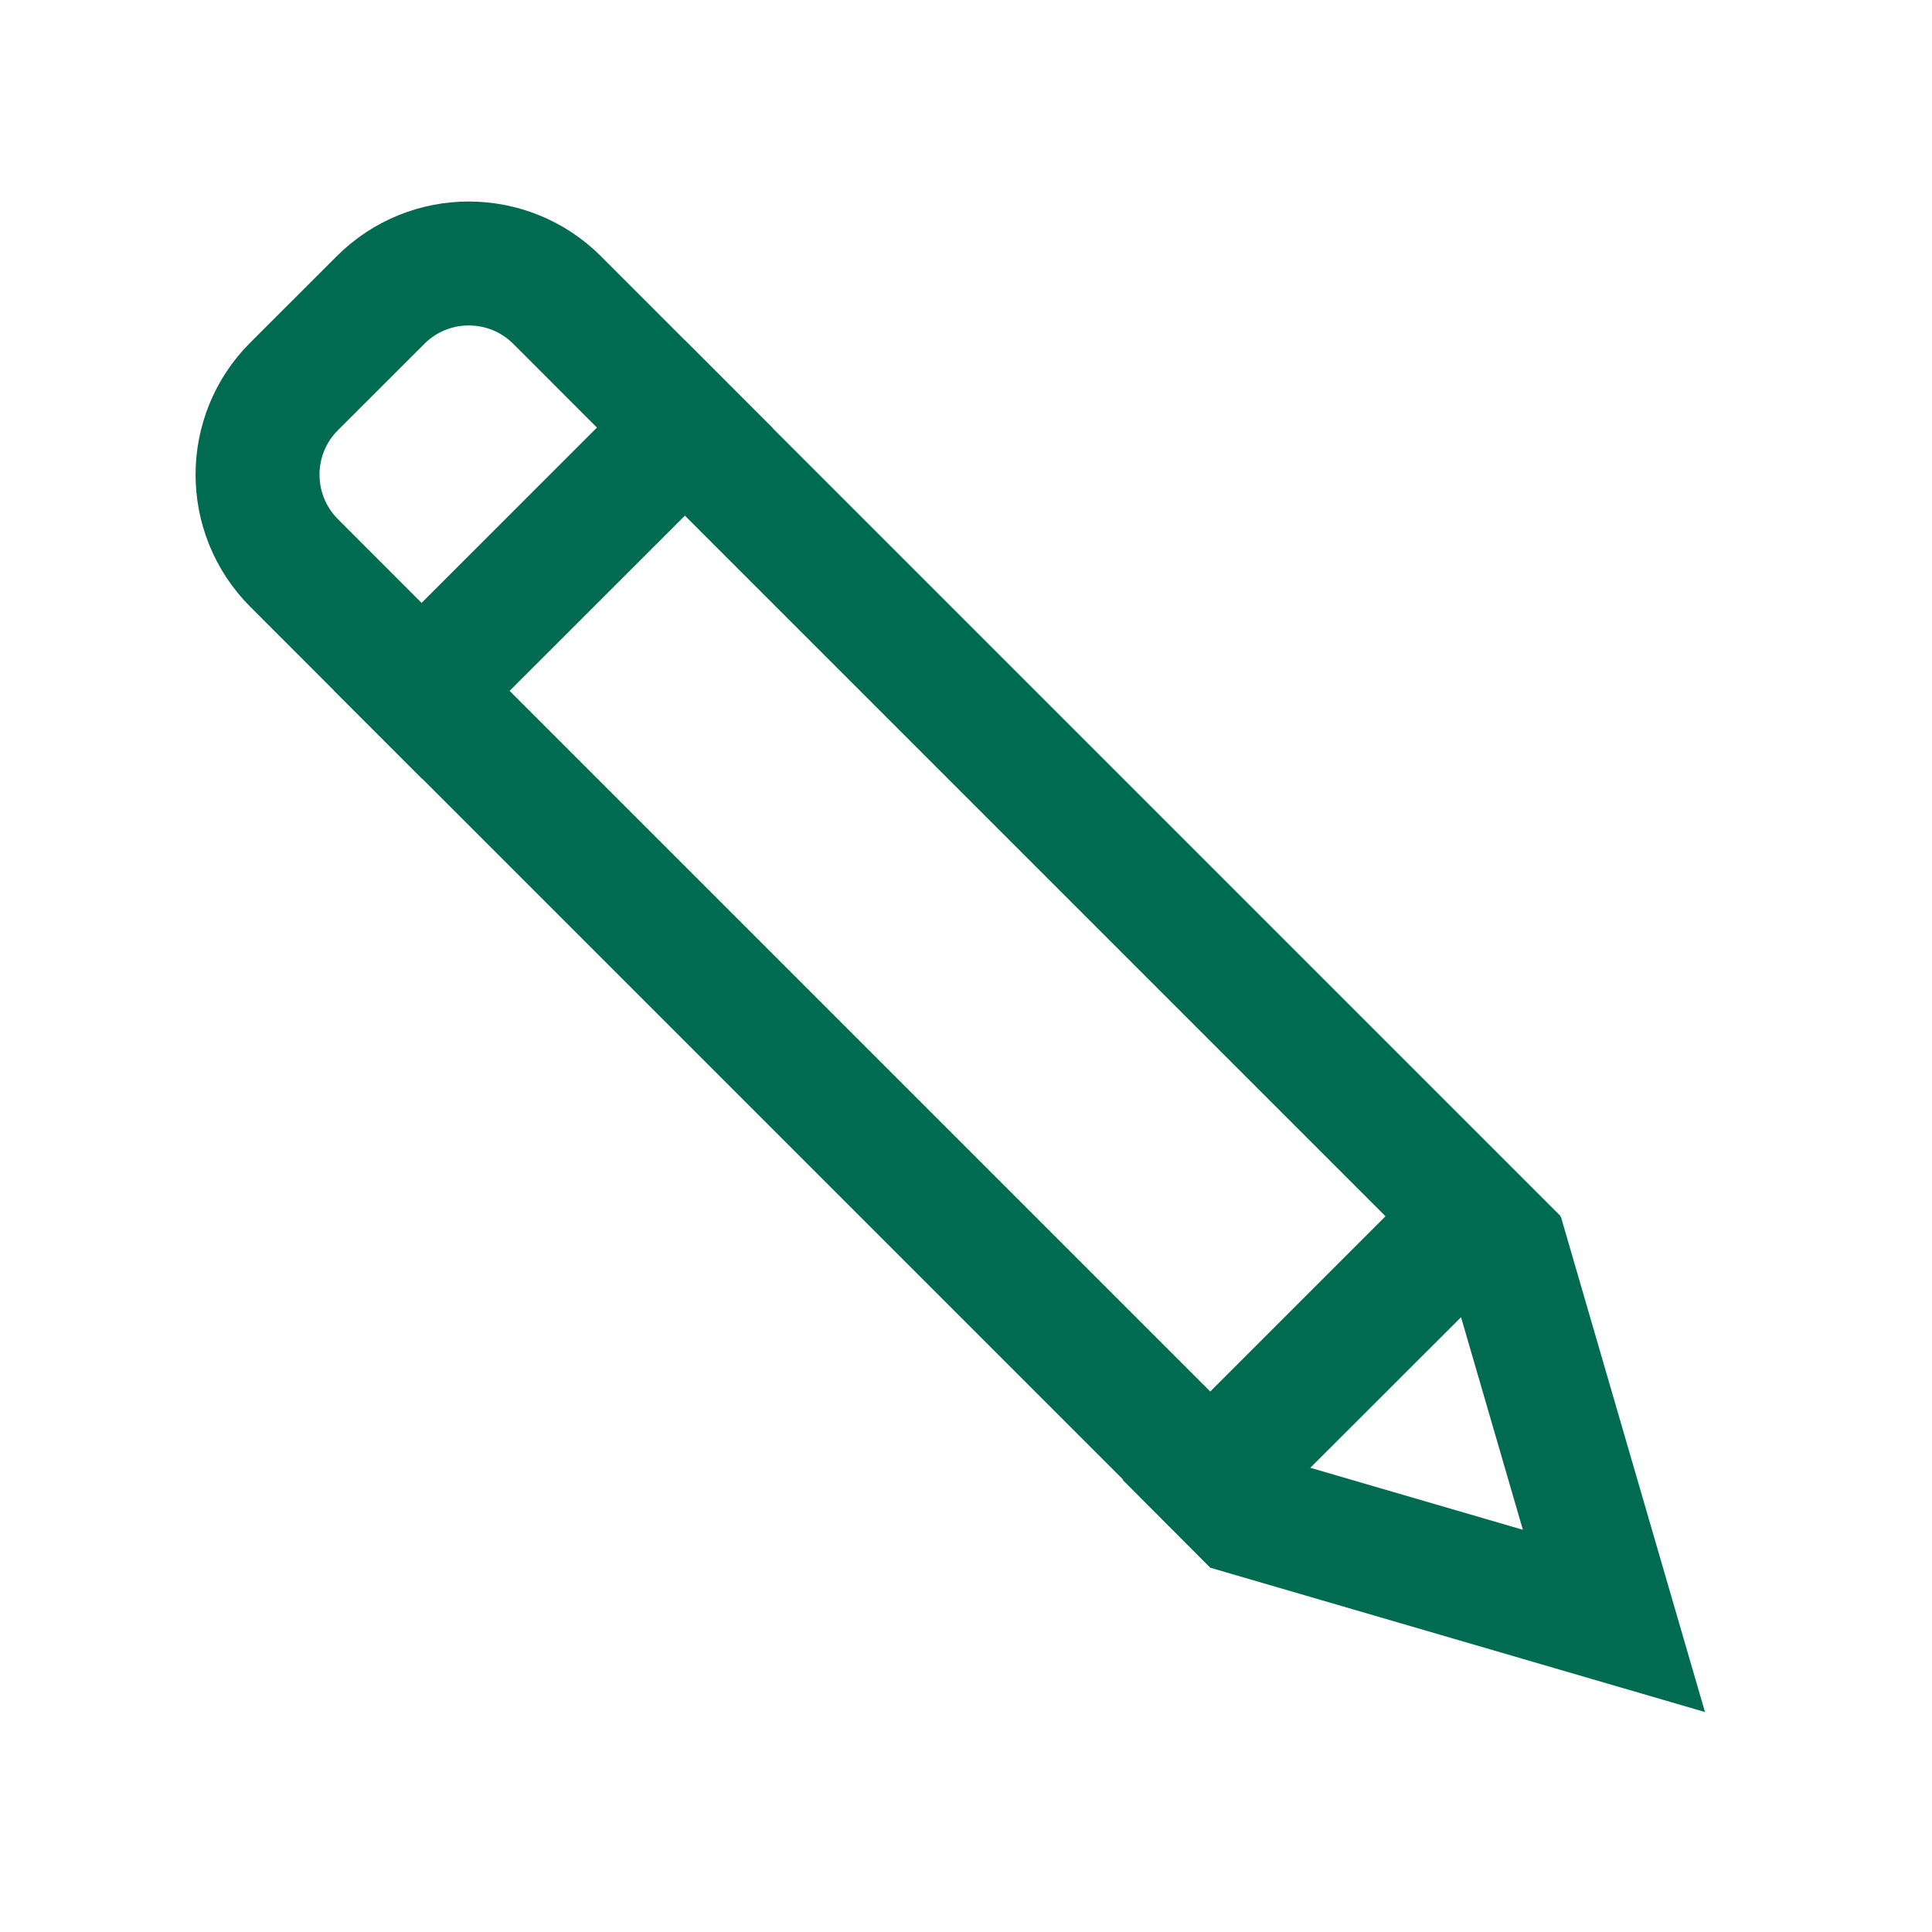 <?xml version="1.0" encoding="utf-8"?>
<!-- Generator: Adobe Illustrator 27.7.0, SVG Export Plug-In . SVG Version: 6.00 Build 0)  -->
<svg version="1.1" id="Layer_1" xmlns="http://www.w3.org/2000/svg" xmlns:xlink="http://www.w3.org/1999/xlink" x="0px" y="0px"
	 viewBox="0 0 216 216" style="enable-background:new 0 0 216 216;" xml:space="preserve">
<style type="text/css">
	.st0{fill:none;stroke:#006B50;stroke-width:13.857;stroke-miterlimit:15.118;}
	.st1{fill:none;stroke:#006B50;stroke-width:13.857;stroke-miterlimit:15.118;}
</style>
<rect id="rect863" x="85.16" y="44.3" transform="matrix(0.707 -0.707 0.707 0.707 -44.389 106.088)" class="st0" width="41.57" height="124.71"/>
<path id="path865" class="st1" d="M168.37,139.73l12.07,41.49l-41.48-12.1l-3.64-3.65l29.41-29.38L168.37,139.73z"/>
<path id="path867" class="st1" d="M62.29,33.55l14.29,14.3L47.17,77.24l-14.29-14.3c-5.45-5.46-5.45-14.3,0.01-19.75l9.65-9.64
	C47.99,28.09,56.84,28.1,62.29,33.55z"/>
</svg>
